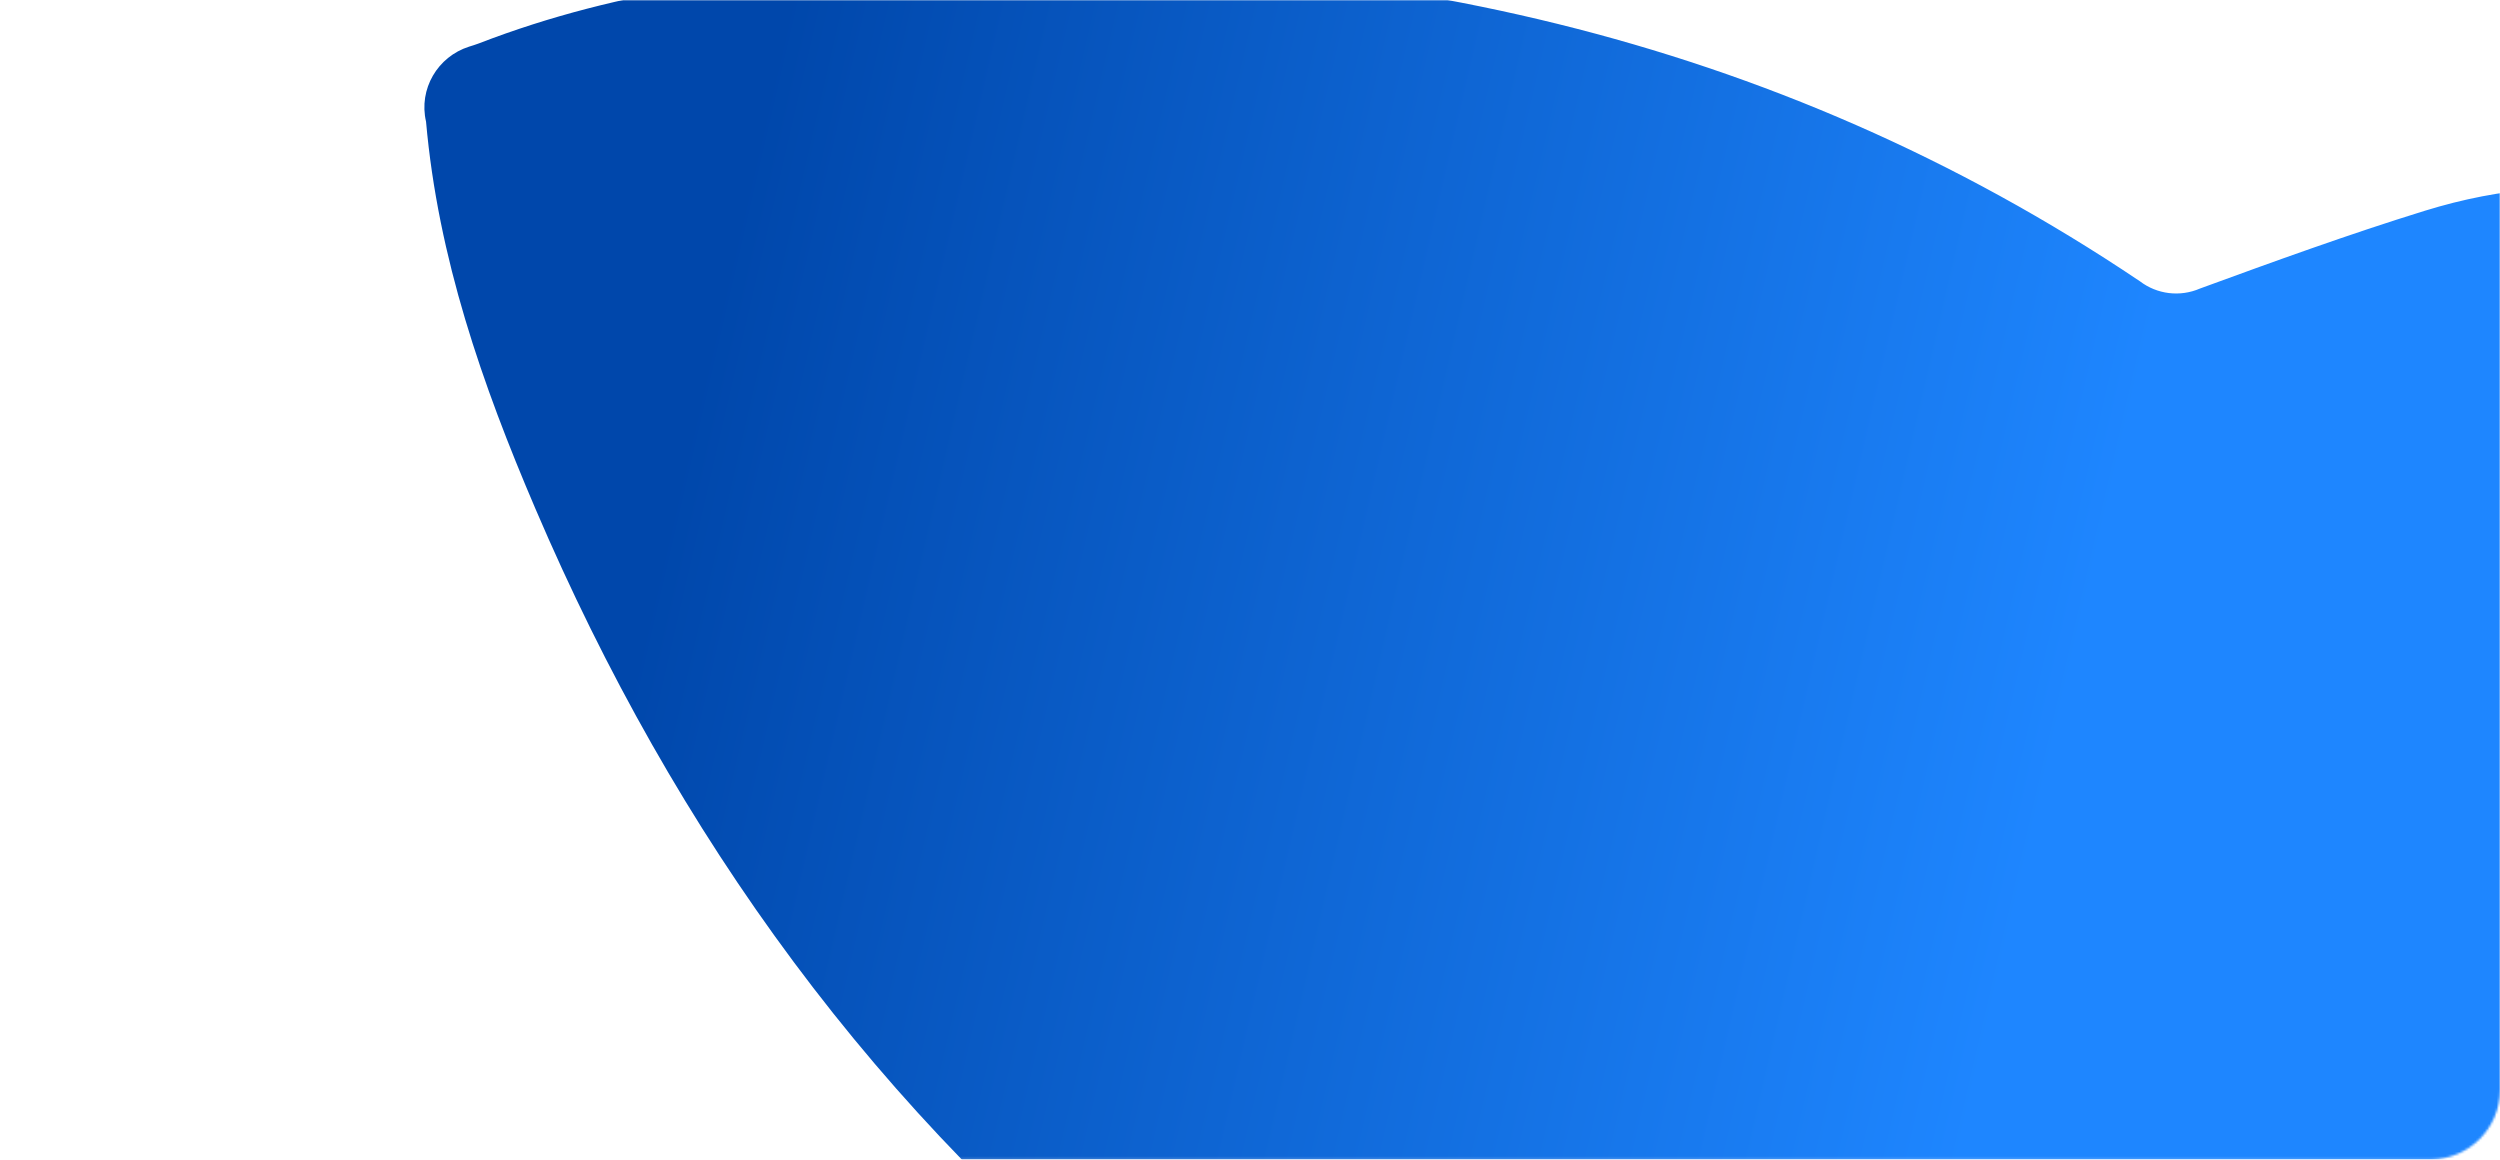 <svg width="1080" height="501" viewBox="0 0 1080 501" fill="none" xmlns="http://www.w3.org/2000/svg">
<mask id="mask0_197_256" style="mask-type:alpha" maskUnits="userSpaceOnUse" x="0" y="0" width="1080" height="501">
<rect width="1080" height="500.873" rx="30" fill="white"/>
</mask>
<g mask="url(#mask0_197_256)">
<g filter="url(#filter0_d_197_256)">
<path d="M1018.28 728.774C1018.29 728.745 1018.32 728.723 1018.35 728.714C1137.68 694.028 1203.96 597.143 1194.4 478.759C1193.23 464.277 1201.36 450.283 1215.13 445.441C1223.47 442.51 1231.87 439.621 1240.34 436.989C1284.97 423.162 1329.8 409.899 1374.4 396.029C1396.15 390.541 1412.94 373.465 1417.94 351.843C1424.2 331.047 1418.14 308.56 1402.28 293.599C1344.61 237.622 1288.38 180.026 1228.11 126.921C1176.56 81.465 1114.05 70.476 1047.46 91.069C1014.76 101.19 982.503 112.901 950.358 124.662C941.773 128.384 931.827 127.162 924.419 121.494C765.596 14.694 587.866 -22.6 398.514 -15.133C333.246 -12.555 268.634 -5.153 206.825 18.767C205.466 19.293 204.061 19.703 202.672 20.143C189.02 24.468 180.773 38.494 184.051 52.547C189.237 111.323 208.27 165.955 231.247 219.65C291.596 360.744 378.977 481.958 500.483 577.376C532.08 600.655 564.872 622.26 598.765 642.13C607.459 646.44 613.269 654.935 614.096 664.545C617.629 695.755 622.569 726.78 626.852 757.802C637.835 837.036 681.487 890.065 757.006 917.586C826.496 942.85 895.868 968.462 965.467 993.413C1012.63 1010.3 1056.1 974.186 1048.54 924.7C1039.62 866.212 1030.35 807.772 1021.23 749.303C1020.19 742.757 1019.3 736.182 1018.27 728.845C1018.26 728.821 1018.27 728.796 1018.28 728.774V728.774Z" fill="url(#paint0_linear_197_256)"/>
</g>
</g>
<defs>
<filter id="filter0_d_197_256" x="143.333" y="-56.053" width="1317.03" height="1093.68" filterUnits="userSpaceOnUse" color-interpolation-filters="sRGB">
<feFlood flood-opacity="0" result="BackgroundImageFix"/>
<feColorMatrix in="SourceAlpha" type="matrix" values="0 0 0 0 0 0 0 0 0 0 0 0 0 0 0 0 0 0 127 0" result="hardAlpha"/>
<feOffset/>
<feGaussianBlur stdDeviation="20"/>
<feComposite in2="hardAlpha" operator="out"/>
<feColorMatrix type="matrix" values="0 0 0 0 0 0 0 0 0 0 0 0 0 0 0 0 0 0 0.1 0"/>
<feBlend mode="normal" in2="BackgroundImageFix" result="effect1_dropShadow_197_256"/>
<feBlend mode="normal" in="SourceGraphic" in2="effect1_dropShadow_197_256" result="shape"/>
</filter>
<linearGradient id="paint0_linear_197_256" x1="263.937" y1="327.896" x2="856.301" y2="464.886" gradientUnits="userSpaceOnUse">
<stop stop-color="#0047AB"/>
<stop offset="1" stop-color="#1E86FF"/>
</linearGradient>
</defs>
</svg>
